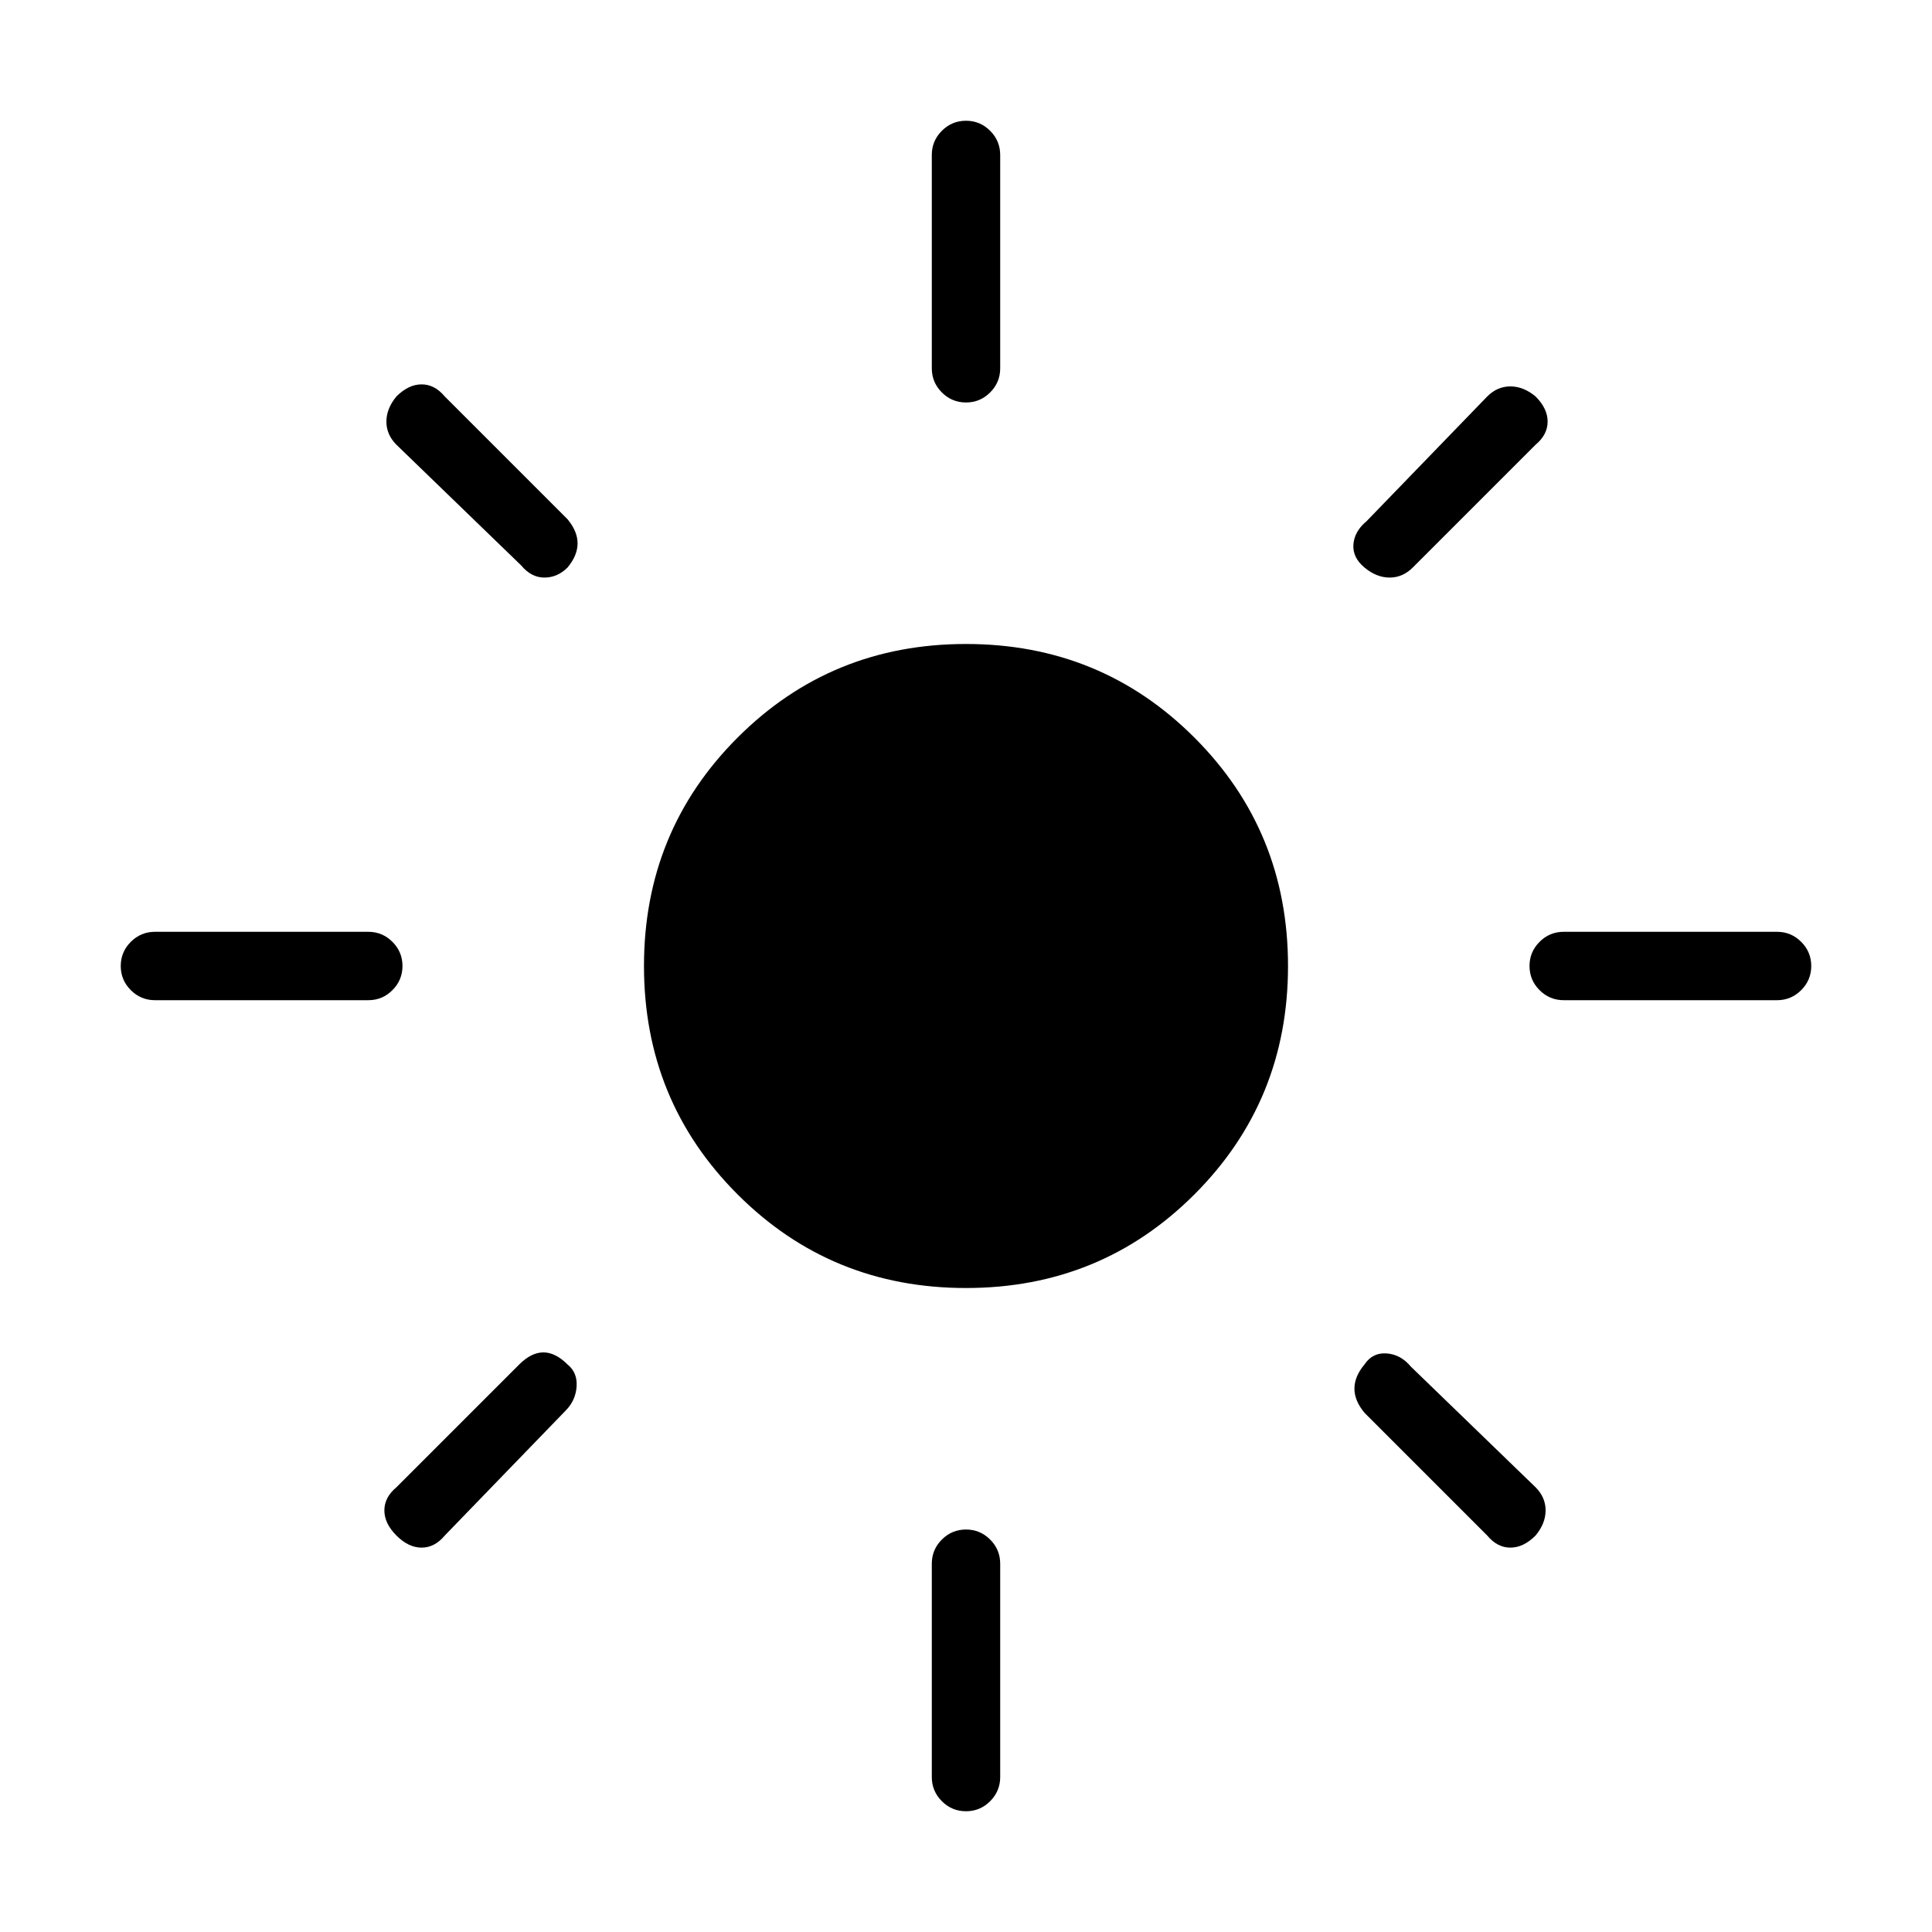 <svg xmlns="http://www.w3.org/2000/svg" height="40" width="40"><path d="M20 26.667Q17.208 26.667 15.271 24.729Q13.333 22.792 13.333 20Q13.333 17.208 15.271 15.271Q17.208 13.333 20 13.333Q22.792 13.333 24.729 15.271Q26.667 17.208 26.667 20Q26.667 22.792 24.729 24.729Q22.792 26.667 20 26.667ZM3.208 20.708Q2.917 20.708 2.708 20.5Q2.5 20.292 2.5 20Q2.5 19.708 2.708 19.5Q2.917 19.292 3.208 19.292H7.625Q7.917 19.292 8.125 19.5Q8.333 19.708 8.333 20Q8.333 20.292 8.125 20.5Q7.917 20.708 7.625 20.708ZM32.375 20.708Q32.083 20.708 31.875 20.5Q31.667 20.292 31.667 20Q31.667 19.708 31.875 19.5Q32.083 19.292 32.375 19.292H36.792Q37.083 19.292 37.292 19.5Q37.5 19.708 37.5 20Q37.5 20.292 37.292 20.5Q37.083 20.708 36.792 20.708ZM20 8.333Q19.708 8.333 19.5 8.125Q19.292 7.917 19.292 7.625V3.208Q19.292 2.917 19.5 2.708Q19.708 2.5 20 2.5Q20.292 2.5 20.5 2.708Q20.708 2.917 20.708 3.208V7.625Q20.708 7.917 20.5 8.125Q20.292 8.333 20 8.333ZM20 37.5Q19.708 37.5 19.5 37.292Q19.292 37.083 19.292 36.792V32.375Q19.292 32.083 19.5 31.875Q19.708 31.667 20 31.667Q20.292 31.667 20.5 31.875Q20.708 32.083 20.708 32.375V36.792Q20.708 37.083 20.5 37.292Q20.292 37.5 20 37.5ZM10.792 11.708 8.208 9.208Q8 9 8 8.729Q8 8.458 8.208 8.208Q8.458 7.958 8.729 7.958Q9 7.958 9.208 8.208L11.75 10.75Q11.958 11 11.958 11.25Q11.958 11.5 11.75 11.75Q11.542 11.958 11.271 11.958Q11 11.958 10.792 11.708ZM30.792 31.792 28.25 29.25Q28.042 29 28.042 28.75Q28.042 28.5 28.25 28.25Q28.417 28 28.708 28.021Q29 28.042 29.208 28.292L31.792 30.792Q32 31 32 31.271Q32 31.542 31.792 31.792Q31.542 32.042 31.271 32.042Q31 32.042 30.792 31.792ZM28.25 11.75Q28 11.542 28.021 11.271Q28.042 11 28.292 10.792L30.792 8.208Q31 8 31.271 8Q31.542 8 31.792 8.208Q32.042 8.458 32.042 8.729Q32.042 9 31.792 9.208L29.25 11.75Q29.042 11.958 28.771 11.958Q28.5 11.958 28.25 11.75ZM8.208 31.792Q7.958 31.542 7.958 31.271Q7.958 31 8.208 30.792L10.75 28.25Q11 28 11.25 28Q11.5 28 11.75 28.25Q11.958 28.417 11.938 28.708Q11.917 29 11.708 29.208L9.208 31.792Q9 32.042 8.729 32.042Q8.458 32.042 8.208 31.792Z"/></svg>